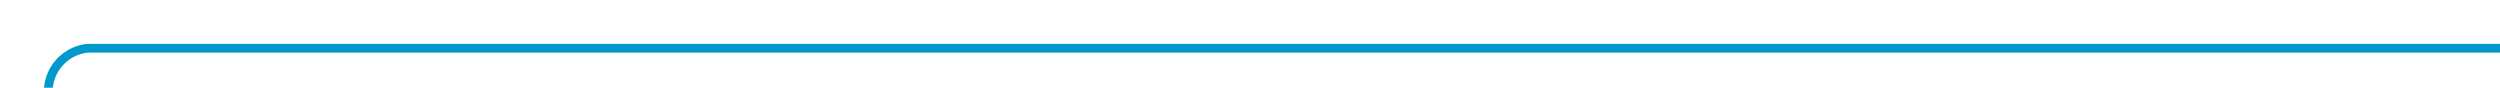 ﻿<?xml version="1.0" encoding="utf-8"?>
<svg version="1.1" xmlns:xlink="http://www.w3.org/1999/xlink" width="285px" height="10px" preserveAspectRatio="xMinYMid meet" viewBox="485 976  285 8" xmlns="http://www.w3.org/2000/svg">
  <path d="M 770 980.5  L 495 980.5  A 5 5 0 0 0 490.5 985.5 L 490.5 1084  " stroke-width="1" stroke="#0099cc" fill="none" />
  <path d="M 495.146 1078.946  L 490.5 1083.593  L 485.854 1078.946  L 485.146 1079.654  L 490.146 1084.654  L 490.5 1085.007  L 490.854 1084.654  L 495.854 1079.654  L 495.146 1078.946  Z " fill-rule="nonzero" fill="#0099cc" stroke="none" />
</svg>